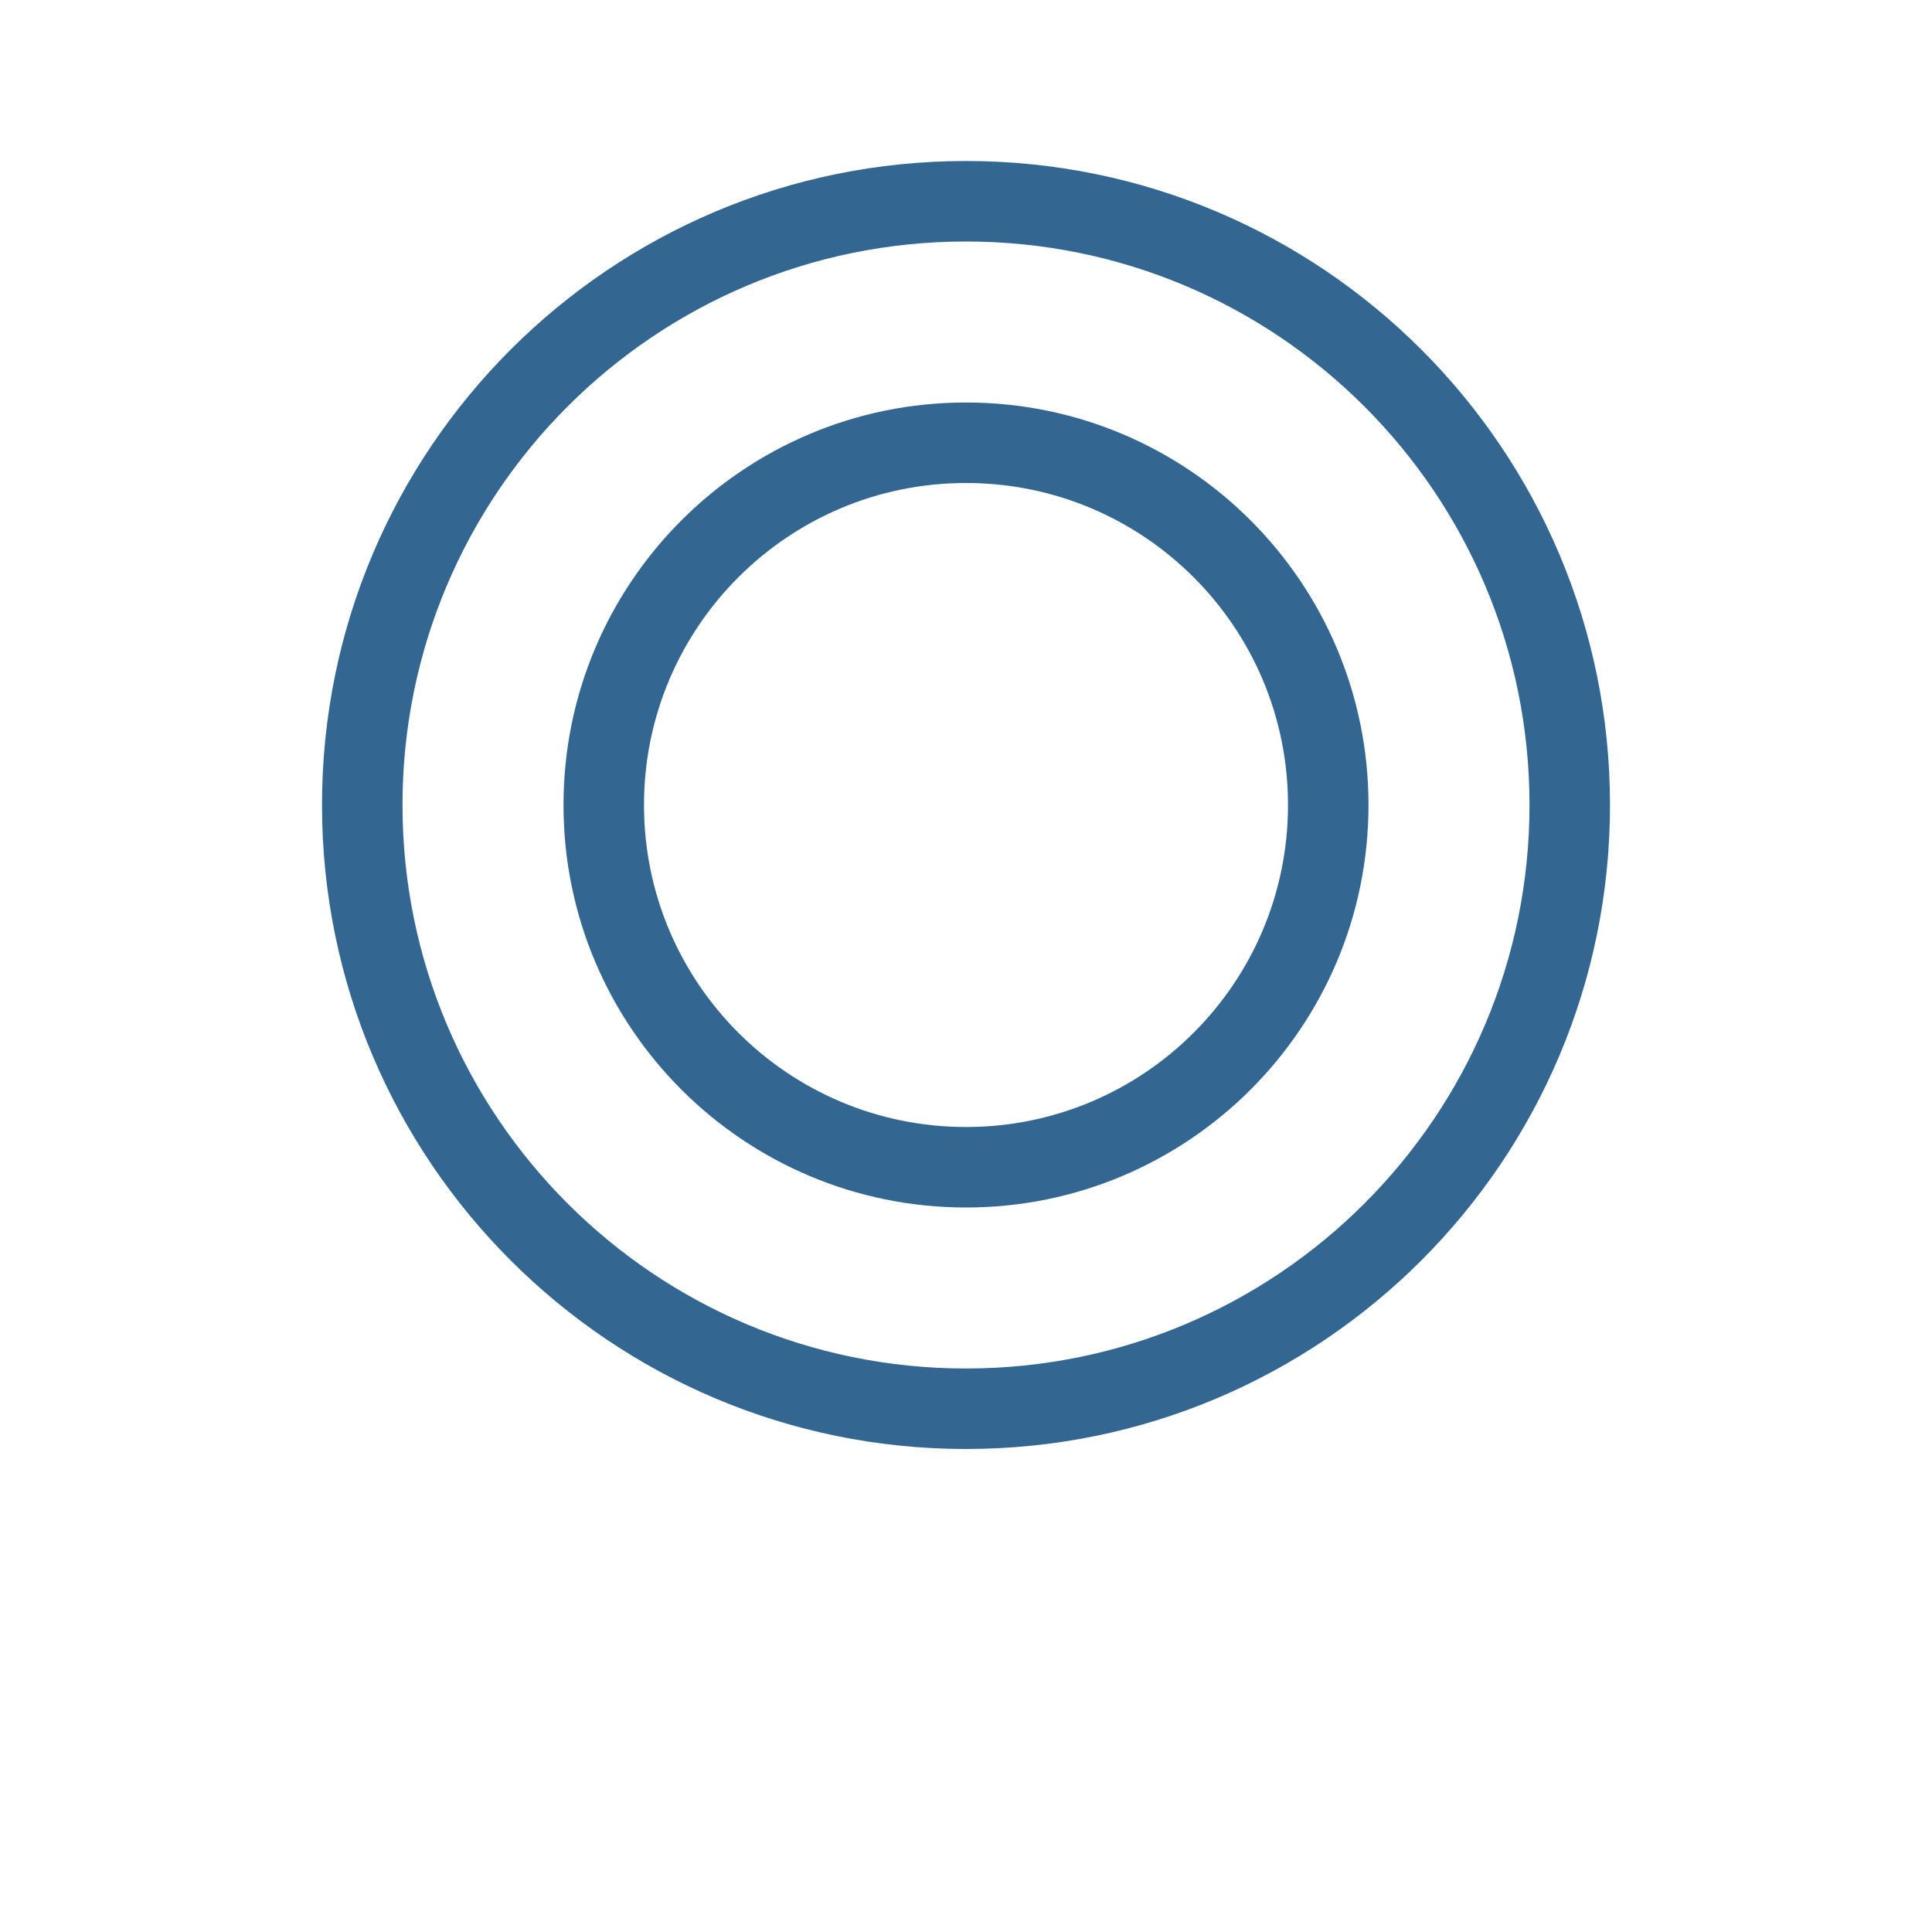 <svg xmlns="http://www.w3.org/2000/svg" viewBox="0 0 48 48" fill="#336791">
  <path d="M24 4c-8.837 0-16 7.163-16 16s7.163 16 16 16 16-7.163 16-16S32.837 4 24 4zm0 2c7.732 0 14 6.268 14 14s-6.268 14-14 14S10 27.732 10 20 16.268 6 24 6z"/>
  <path d="M24 10c-5.523 0-10 4.477-10 10s4.477 10 10 10 10-4.477 10-10-4.477-10-10-10zm0 2c4.418 0 8 3.582 8 8s-3.582 8-8 8-8-3.582-8-8 3.582-8 8-8z"/>
</svg> 